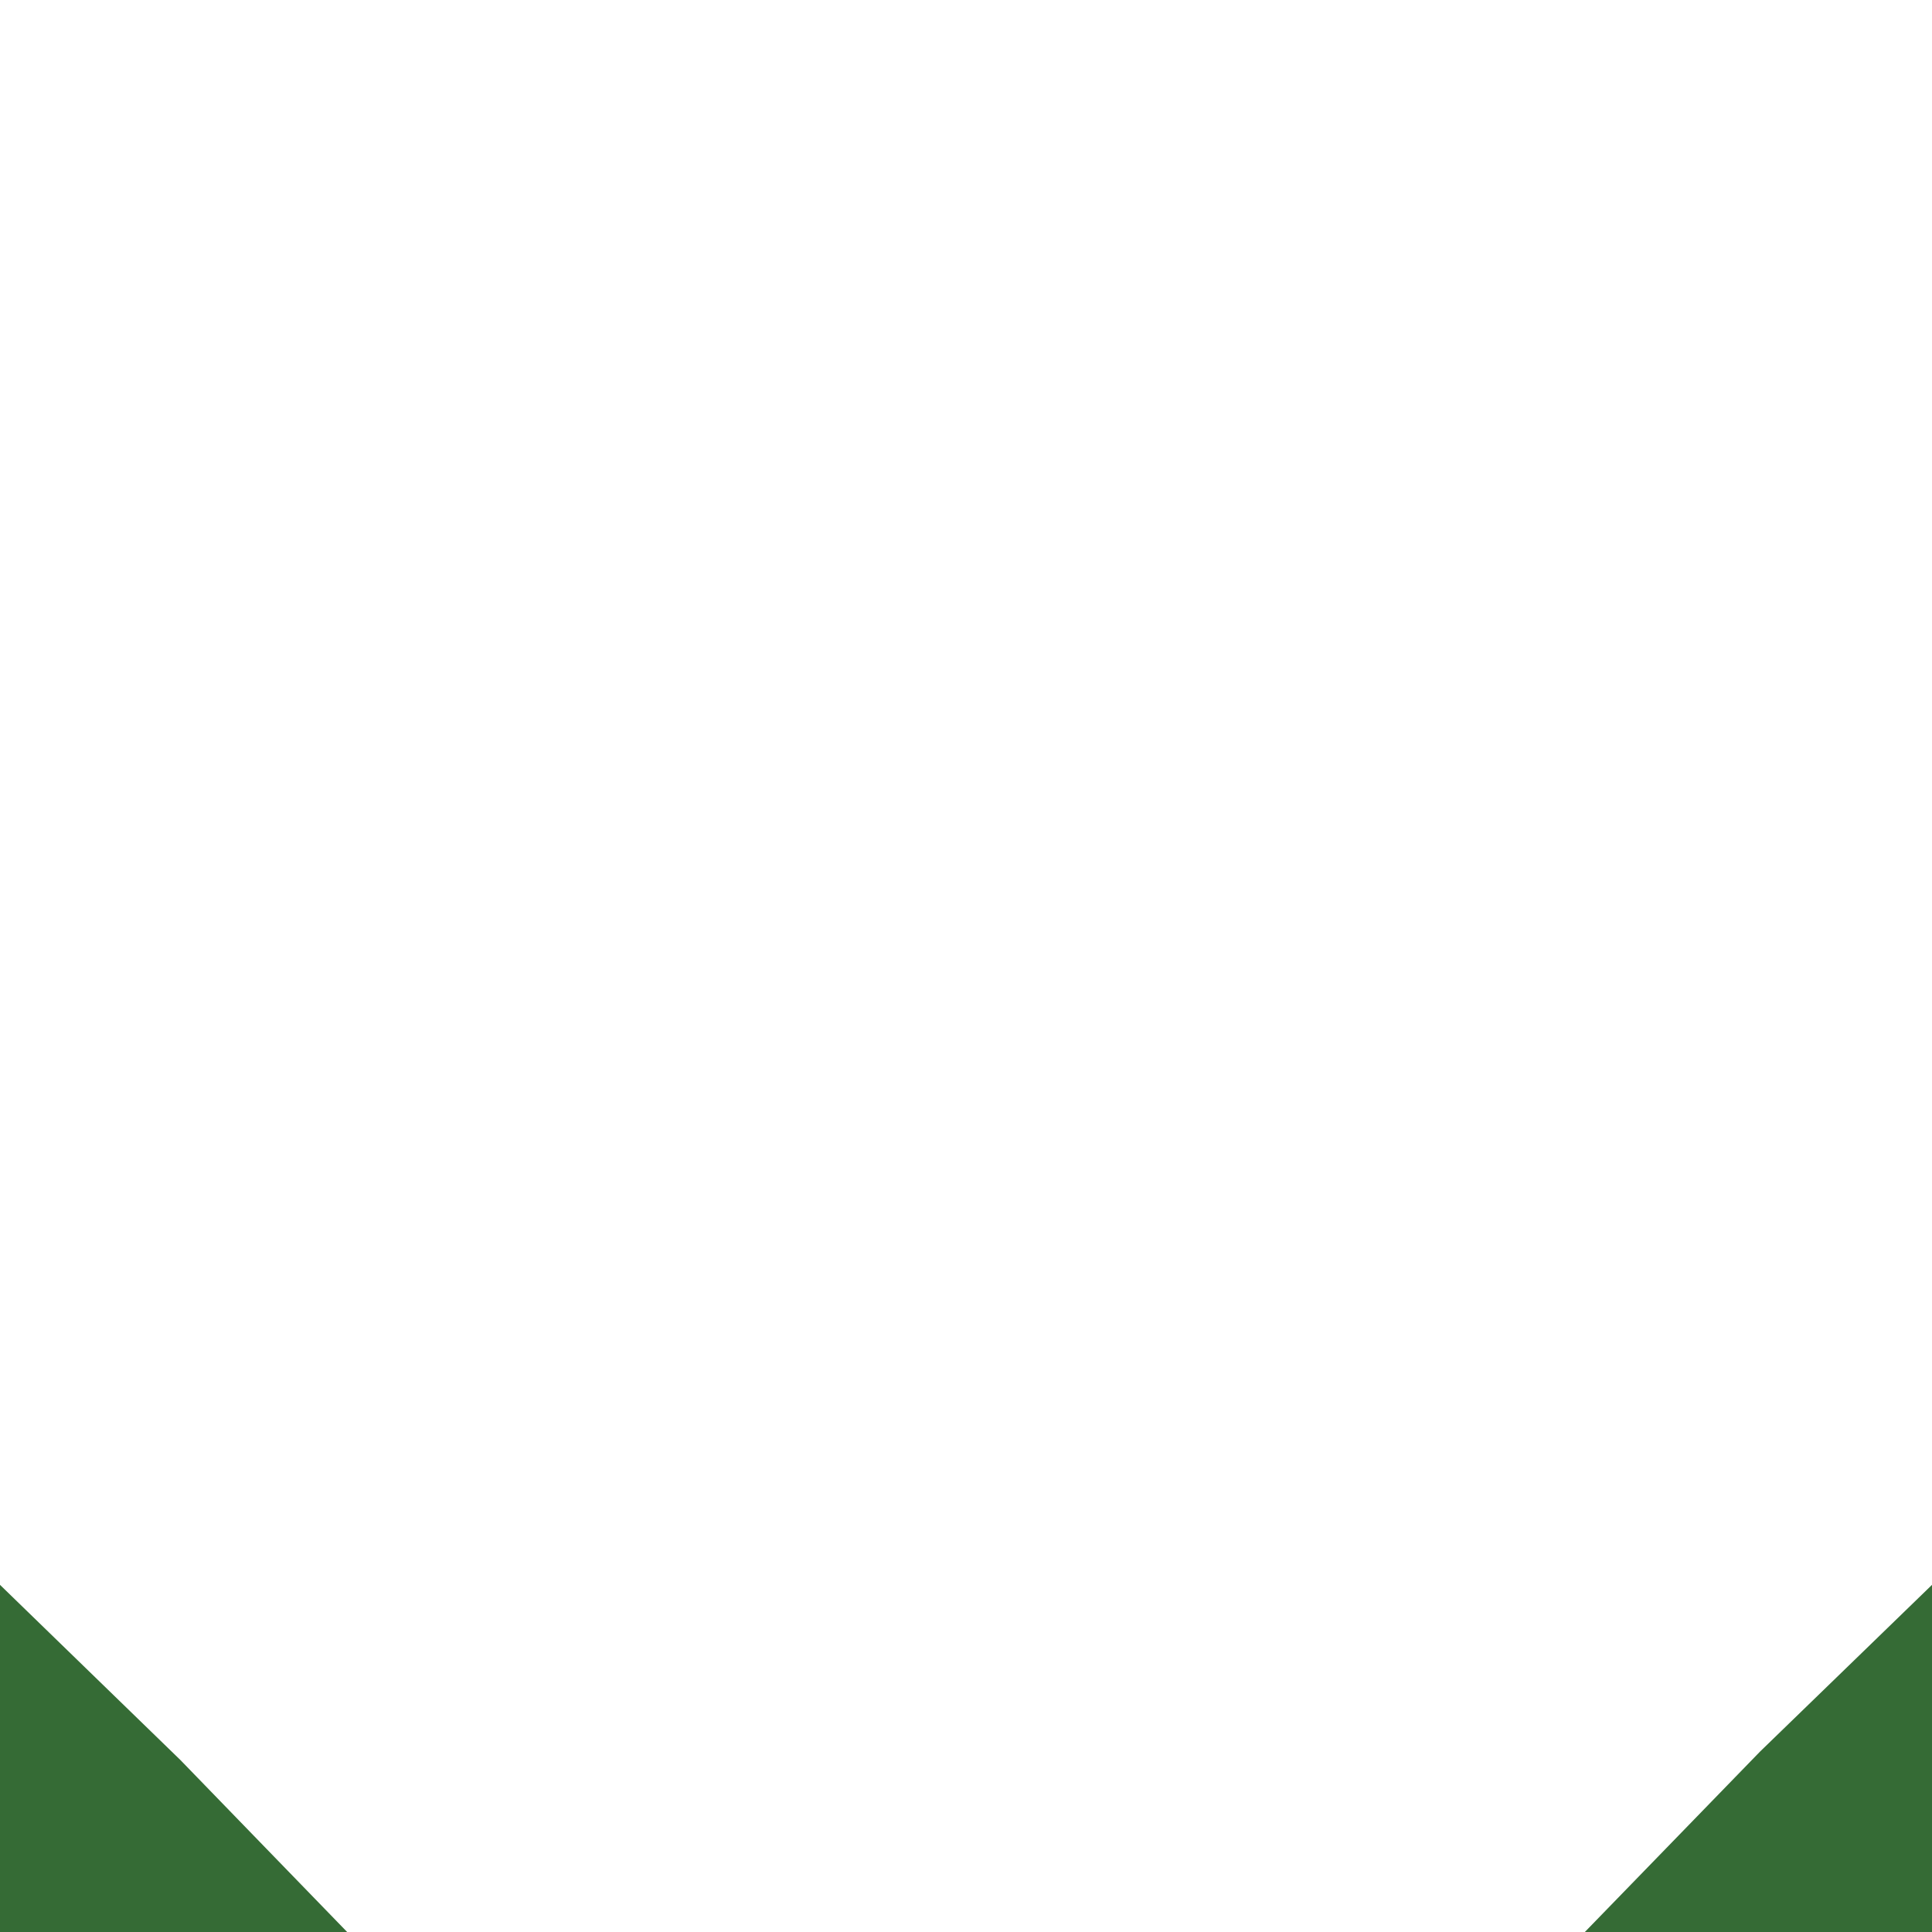 <svg width="128" height="128" version="1.1" viewBox="0 0 128 128" xmlns="http://www.w3.org/2000/svg"><path d="m0 105v23h23l-5.525-5.697-5.523-5.697-5.977-5.803-5.975-5.803zm128 0-5.697 5.525-5.697 5.523-5.803 5.977-5.803 5.975h23v-23z" fill="#356b35"/></svg>
